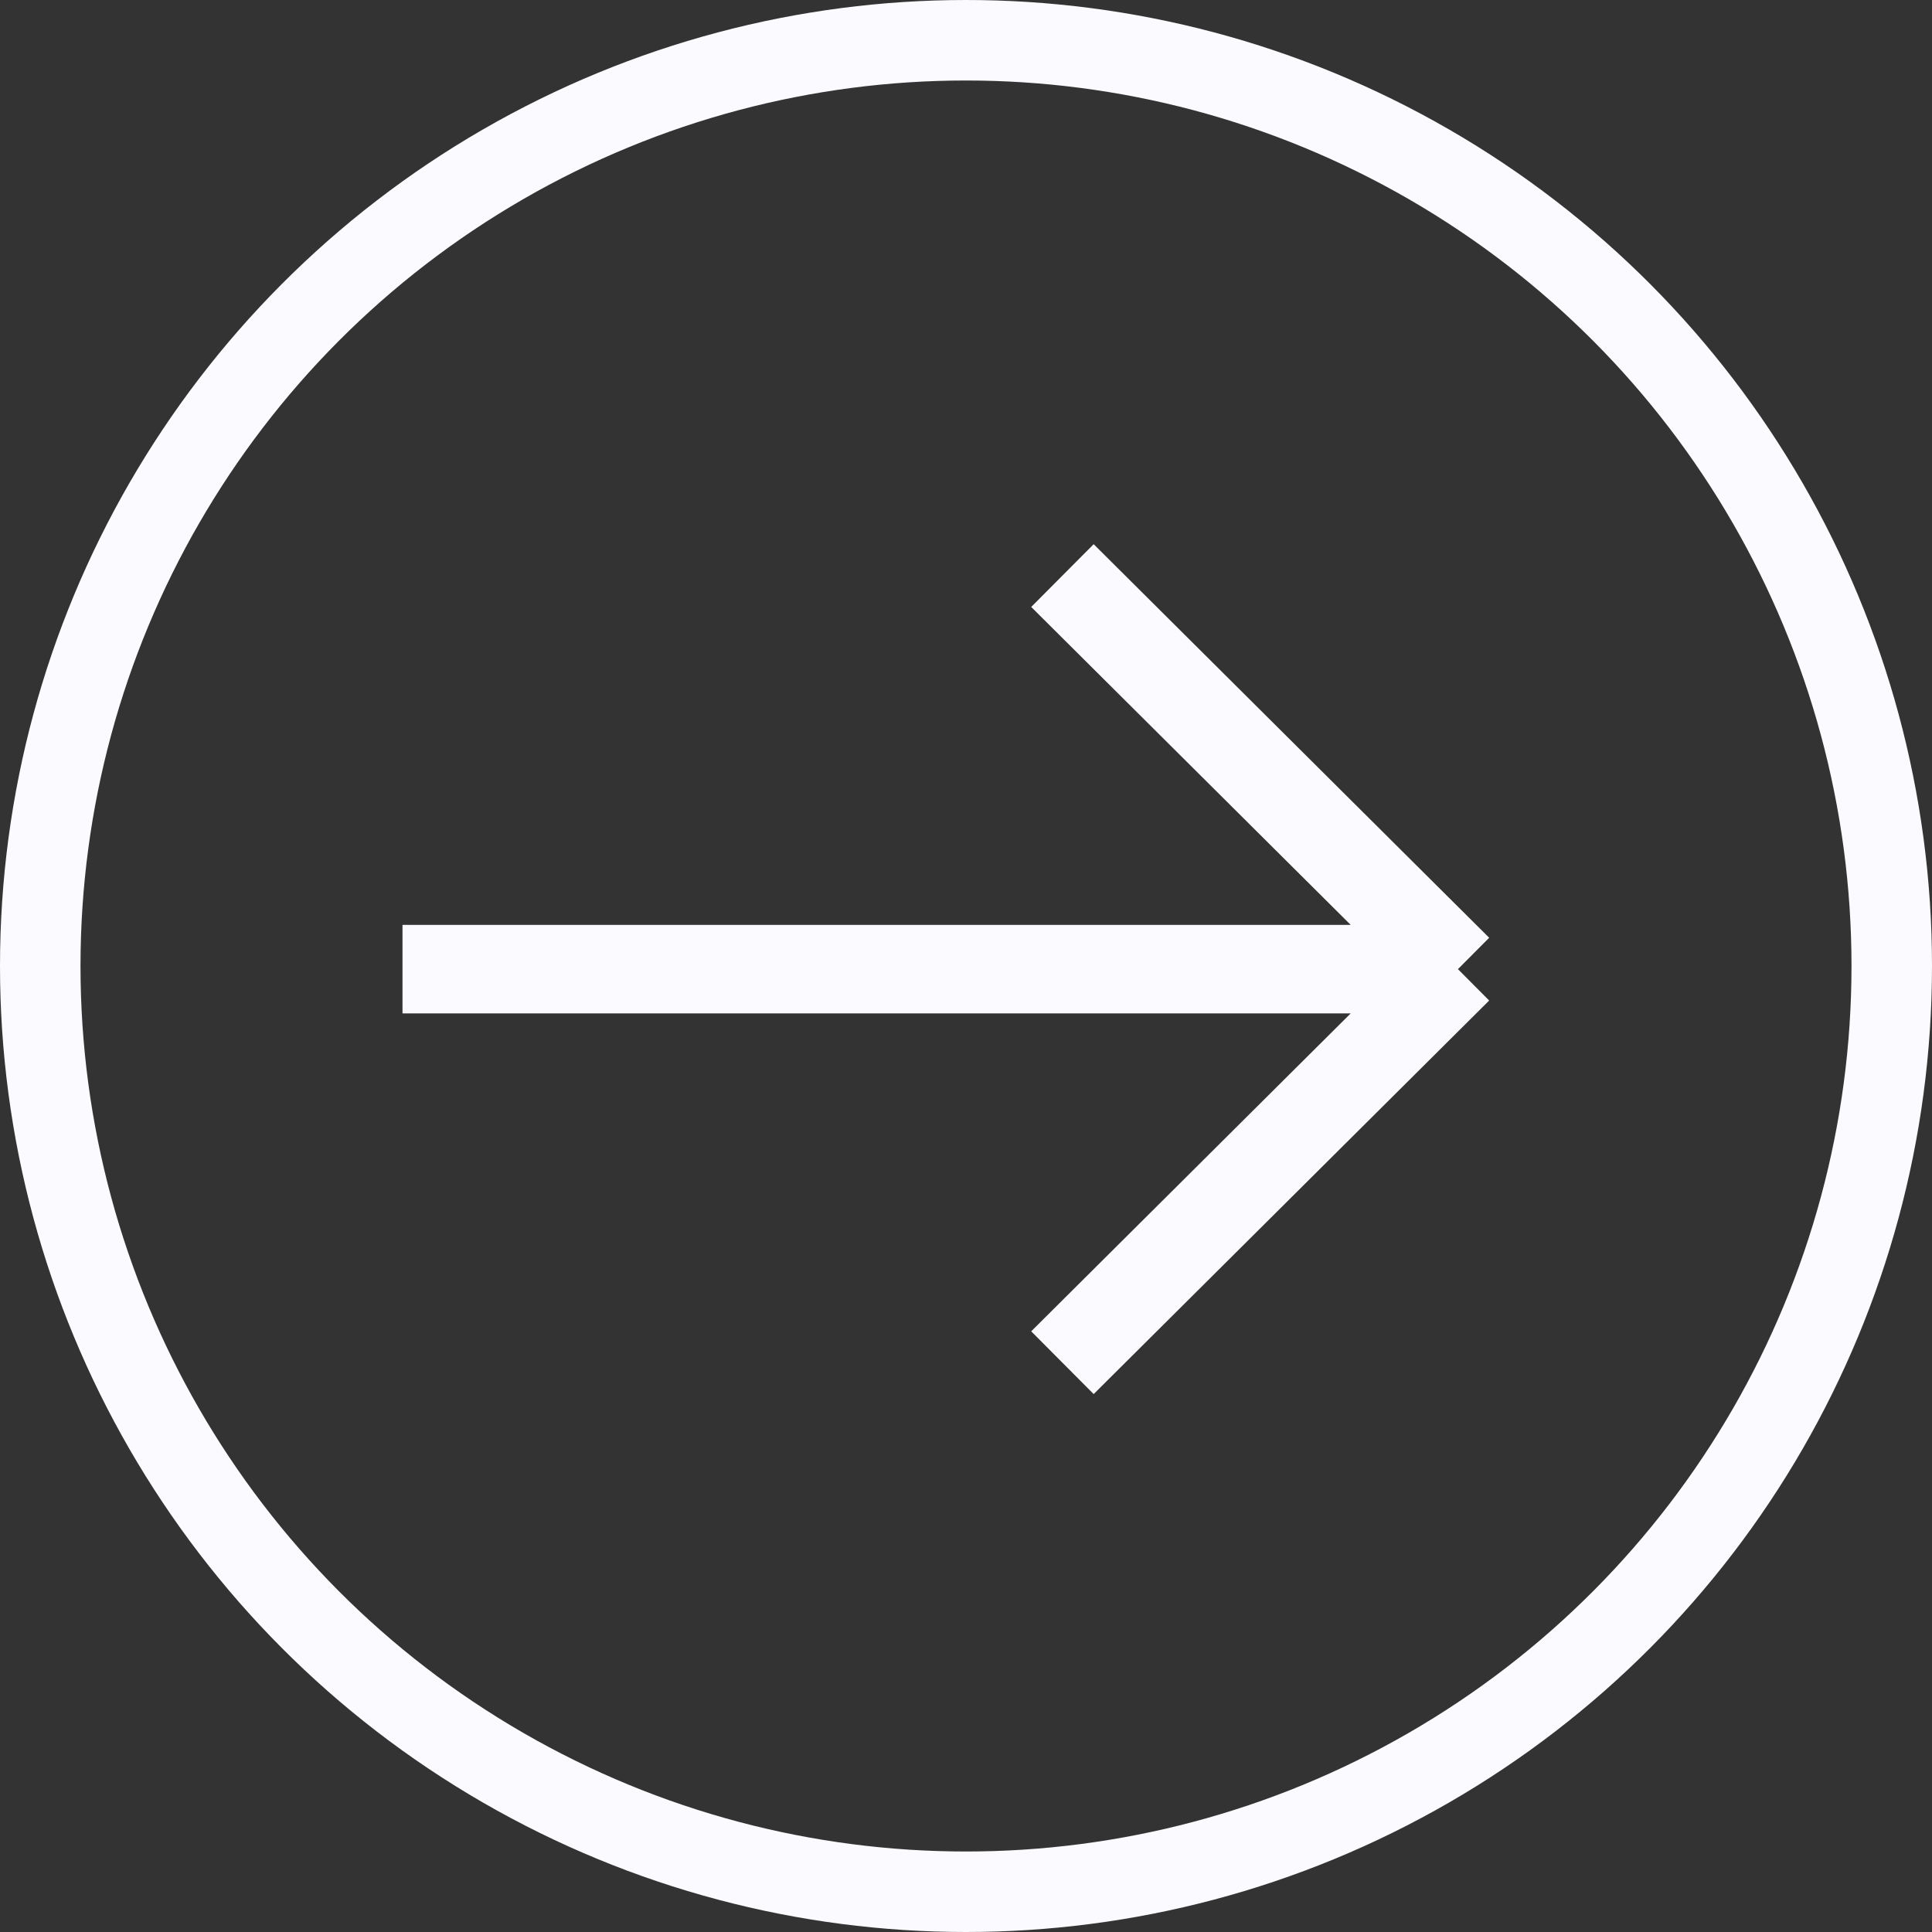 <svg width="24" height="24" viewBox="0 0 24 24" fill="none" xmlns="http://www.w3.org/2000/svg">
<rect x="0" y="0" width="24" height="24" fill="#333333" stroke="none"/>
<path d="M13.198 7.15L18.111 12.039M18.111 12.039L13.198 16.928M18.111 12.039H5" stroke="#FBFBFF" stroke-width="1.1"/>
<circle cx="12" cy="12" r="11.5" stroke="#FBFBFF"/>
</svg>

